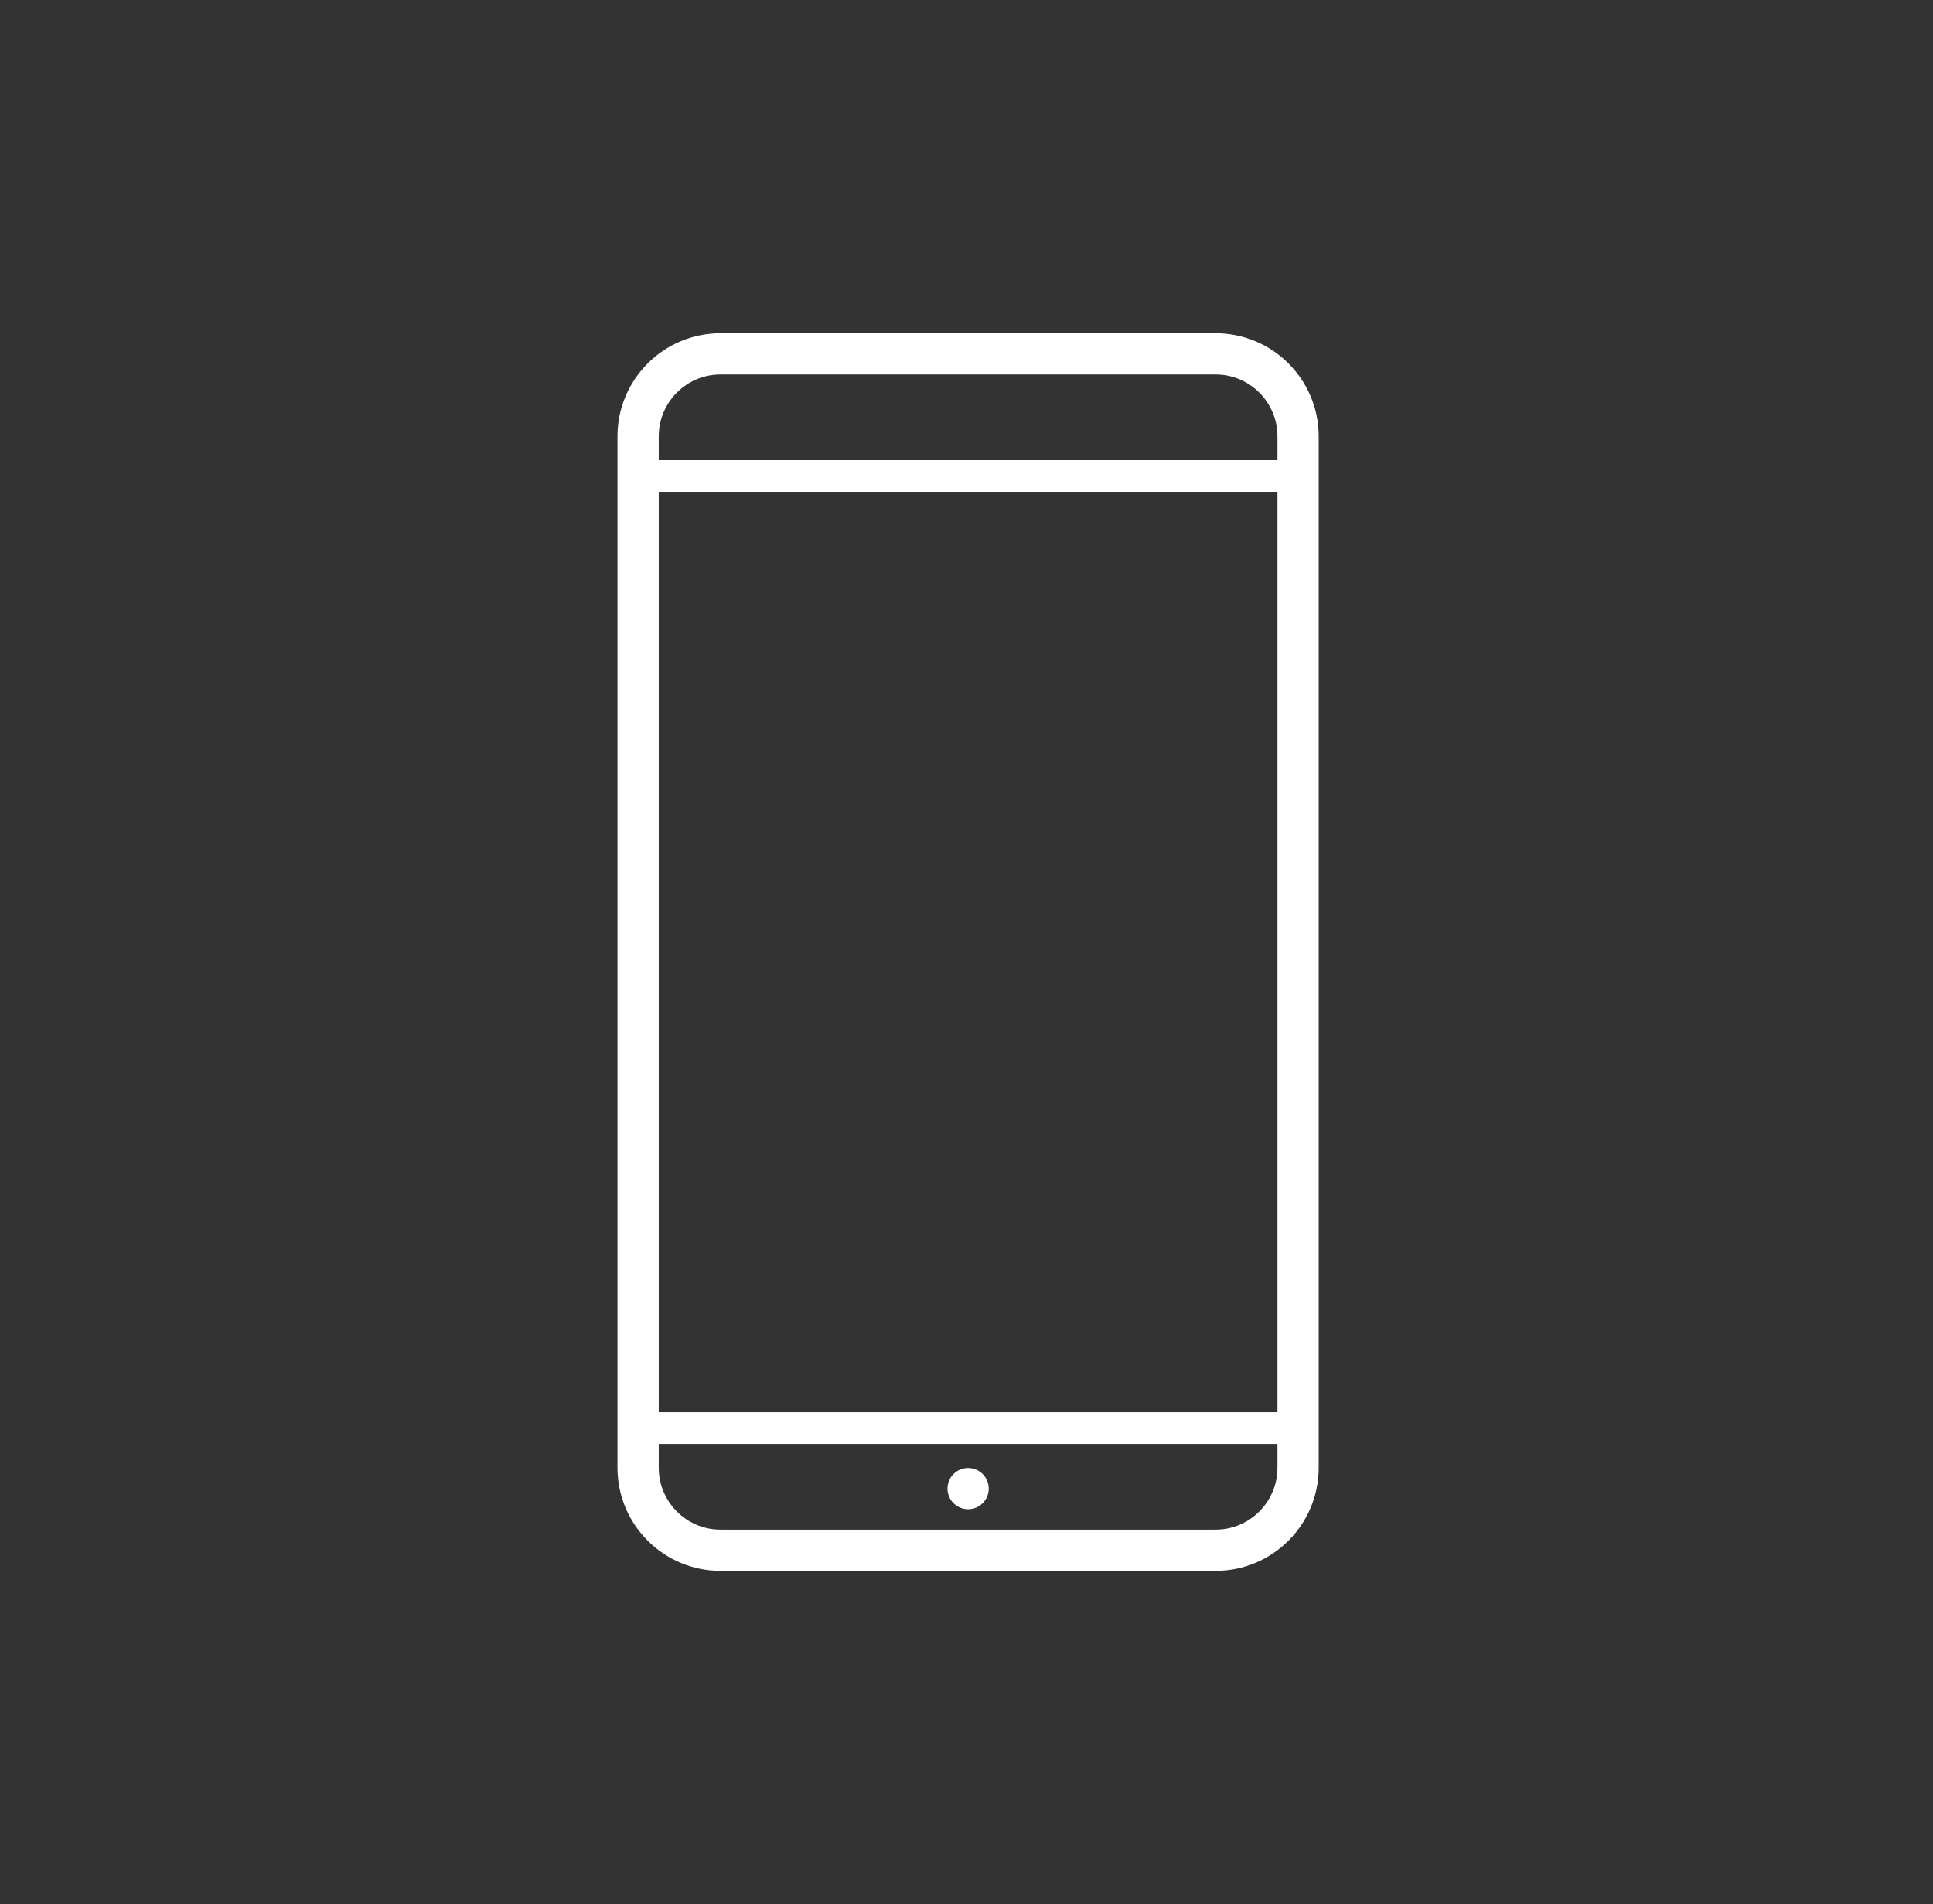 <svg width="66" height="65" viewBox="0 0 66 65" fill="none" xmlns="http://www.w3.org/2000/svg">
<rect x="0" y="0" width="66" height="65" fill="#333333" stroke="none"/>
<path d="M41.504 12.683H24.604C23.382 12.683 22.392 13.674 22.392 14.896V50.104C22.392 51.326 23.382 52.317 24.604 52.317H41.504C42.726 52.317 43.717 51.326 43.717 50.104V14.896C43.717 13.674 42.726 12.683 41.504 12.683ZM21.183 14.896C21.183 13.007 22.715 11.475 24.604 11.475H41.504C43.394 11.475 44.925 13.007 44.925 14.896V50.104C44.925 51.993 43.394 53.525 41.504 53.525H24.604C22.715 53.525 21.183 51.993 21.183 50.104V14.896Z" fill="white" stroke="white" stroke-width="0.2"/>
<rect x="22.167" y="15.708" width="21.667" height="1.083" fill="white"/>
<rect x="22.167" y="48.208" width="21.667" height="1.083" fill="white"/>
<ellipse cx="33.055" cy="50.817" rx="0.704" ry="0.704" fill="white"/>
</svg>
